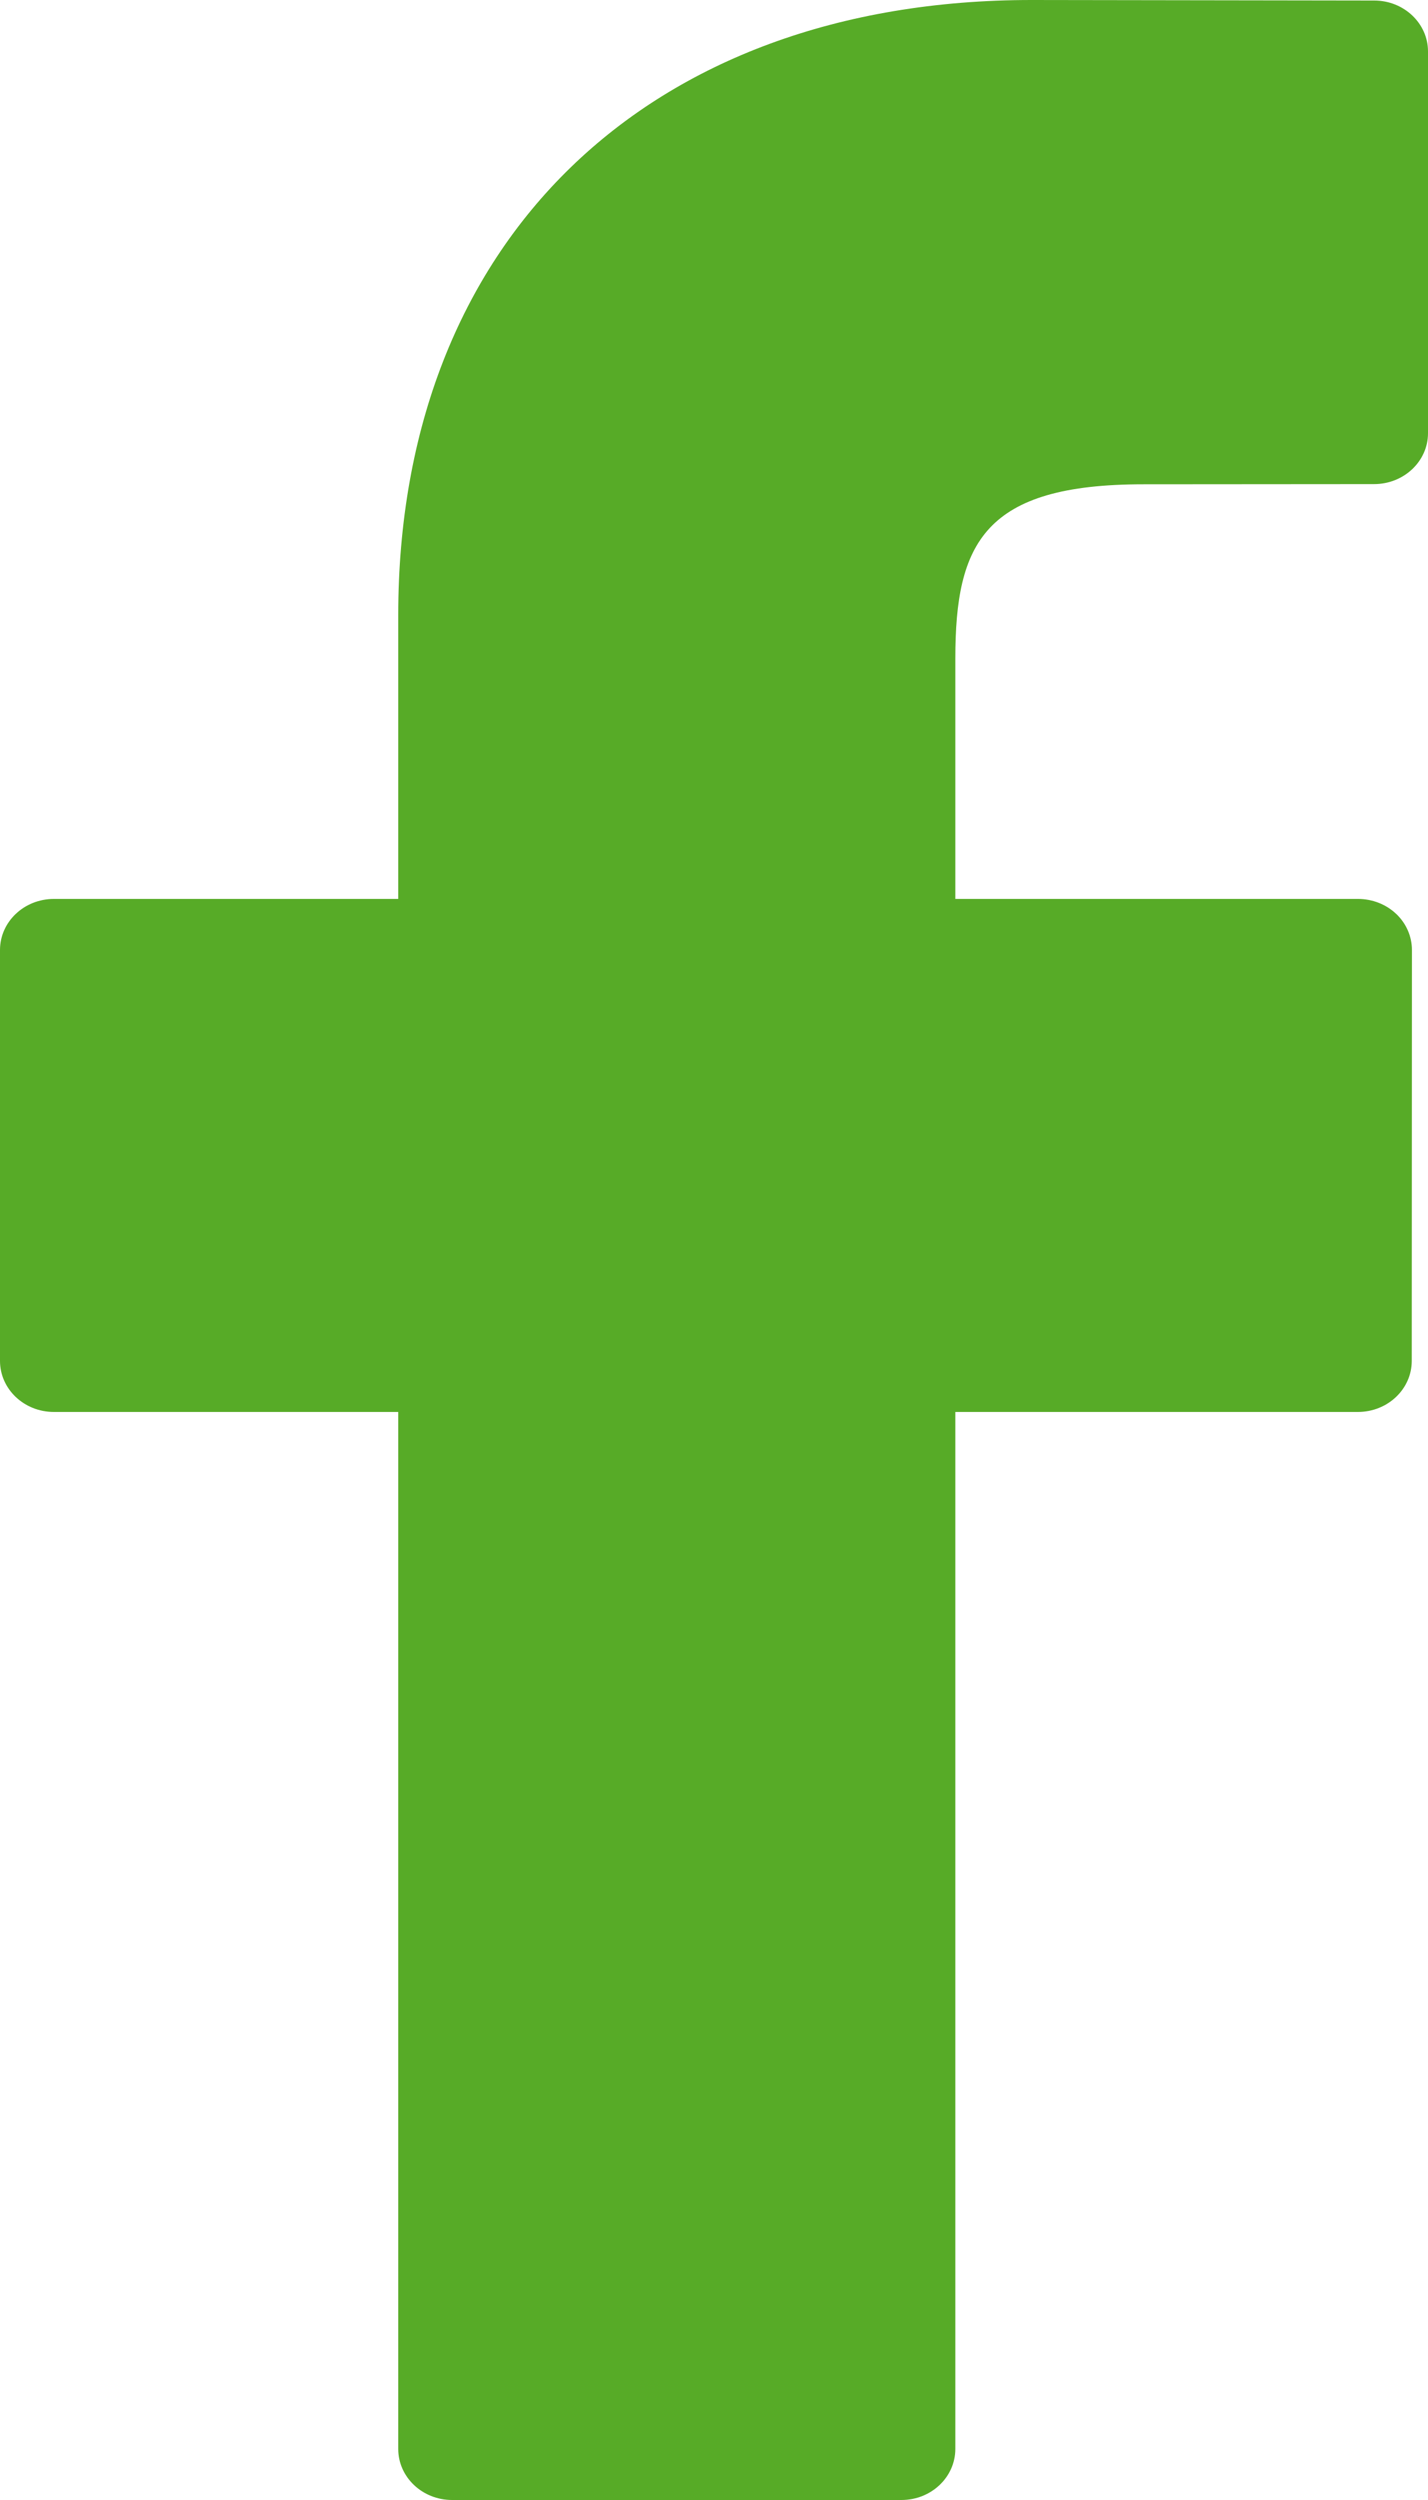 <svg width="8" height="14" viewBox="0 0 8 14" fill="none" xmlns="http://www.w3.org/2000/svg">
<path d="M7.699 0.003L5.78 0C3.624 0 2.231 1.352 2.231 3.445V5.034H0.302C0.135 5.034 -5.16759e-08 5.162 -5.16759e-08 5.32V7.621C-5.16759e-08 7.779 0.135 7.907 0.302 7.907H2.231V13.714C2.231 13.872 2.366 14 2.533 14H5.05C5.217 14 5.352 13.872 5.352 13.714V7.907H7.607C7.774 7.907 7.909 7.779 7.909 7.621L7.91 5.32C7.91 5.244 7.878 5.171 7.822 5.118C7.765 5.064 7.688 5.034 7.608 5.034H5.352V3.687C5.352 3.04 5.515 2.712 6.406 2.712L7.698 2.711C7.865 2.711 8 2.583 8 2.426V0.288C8 0.131 7.865 0.003 7.699 0.003Z" fill="#57AB27"/>
</svg>

